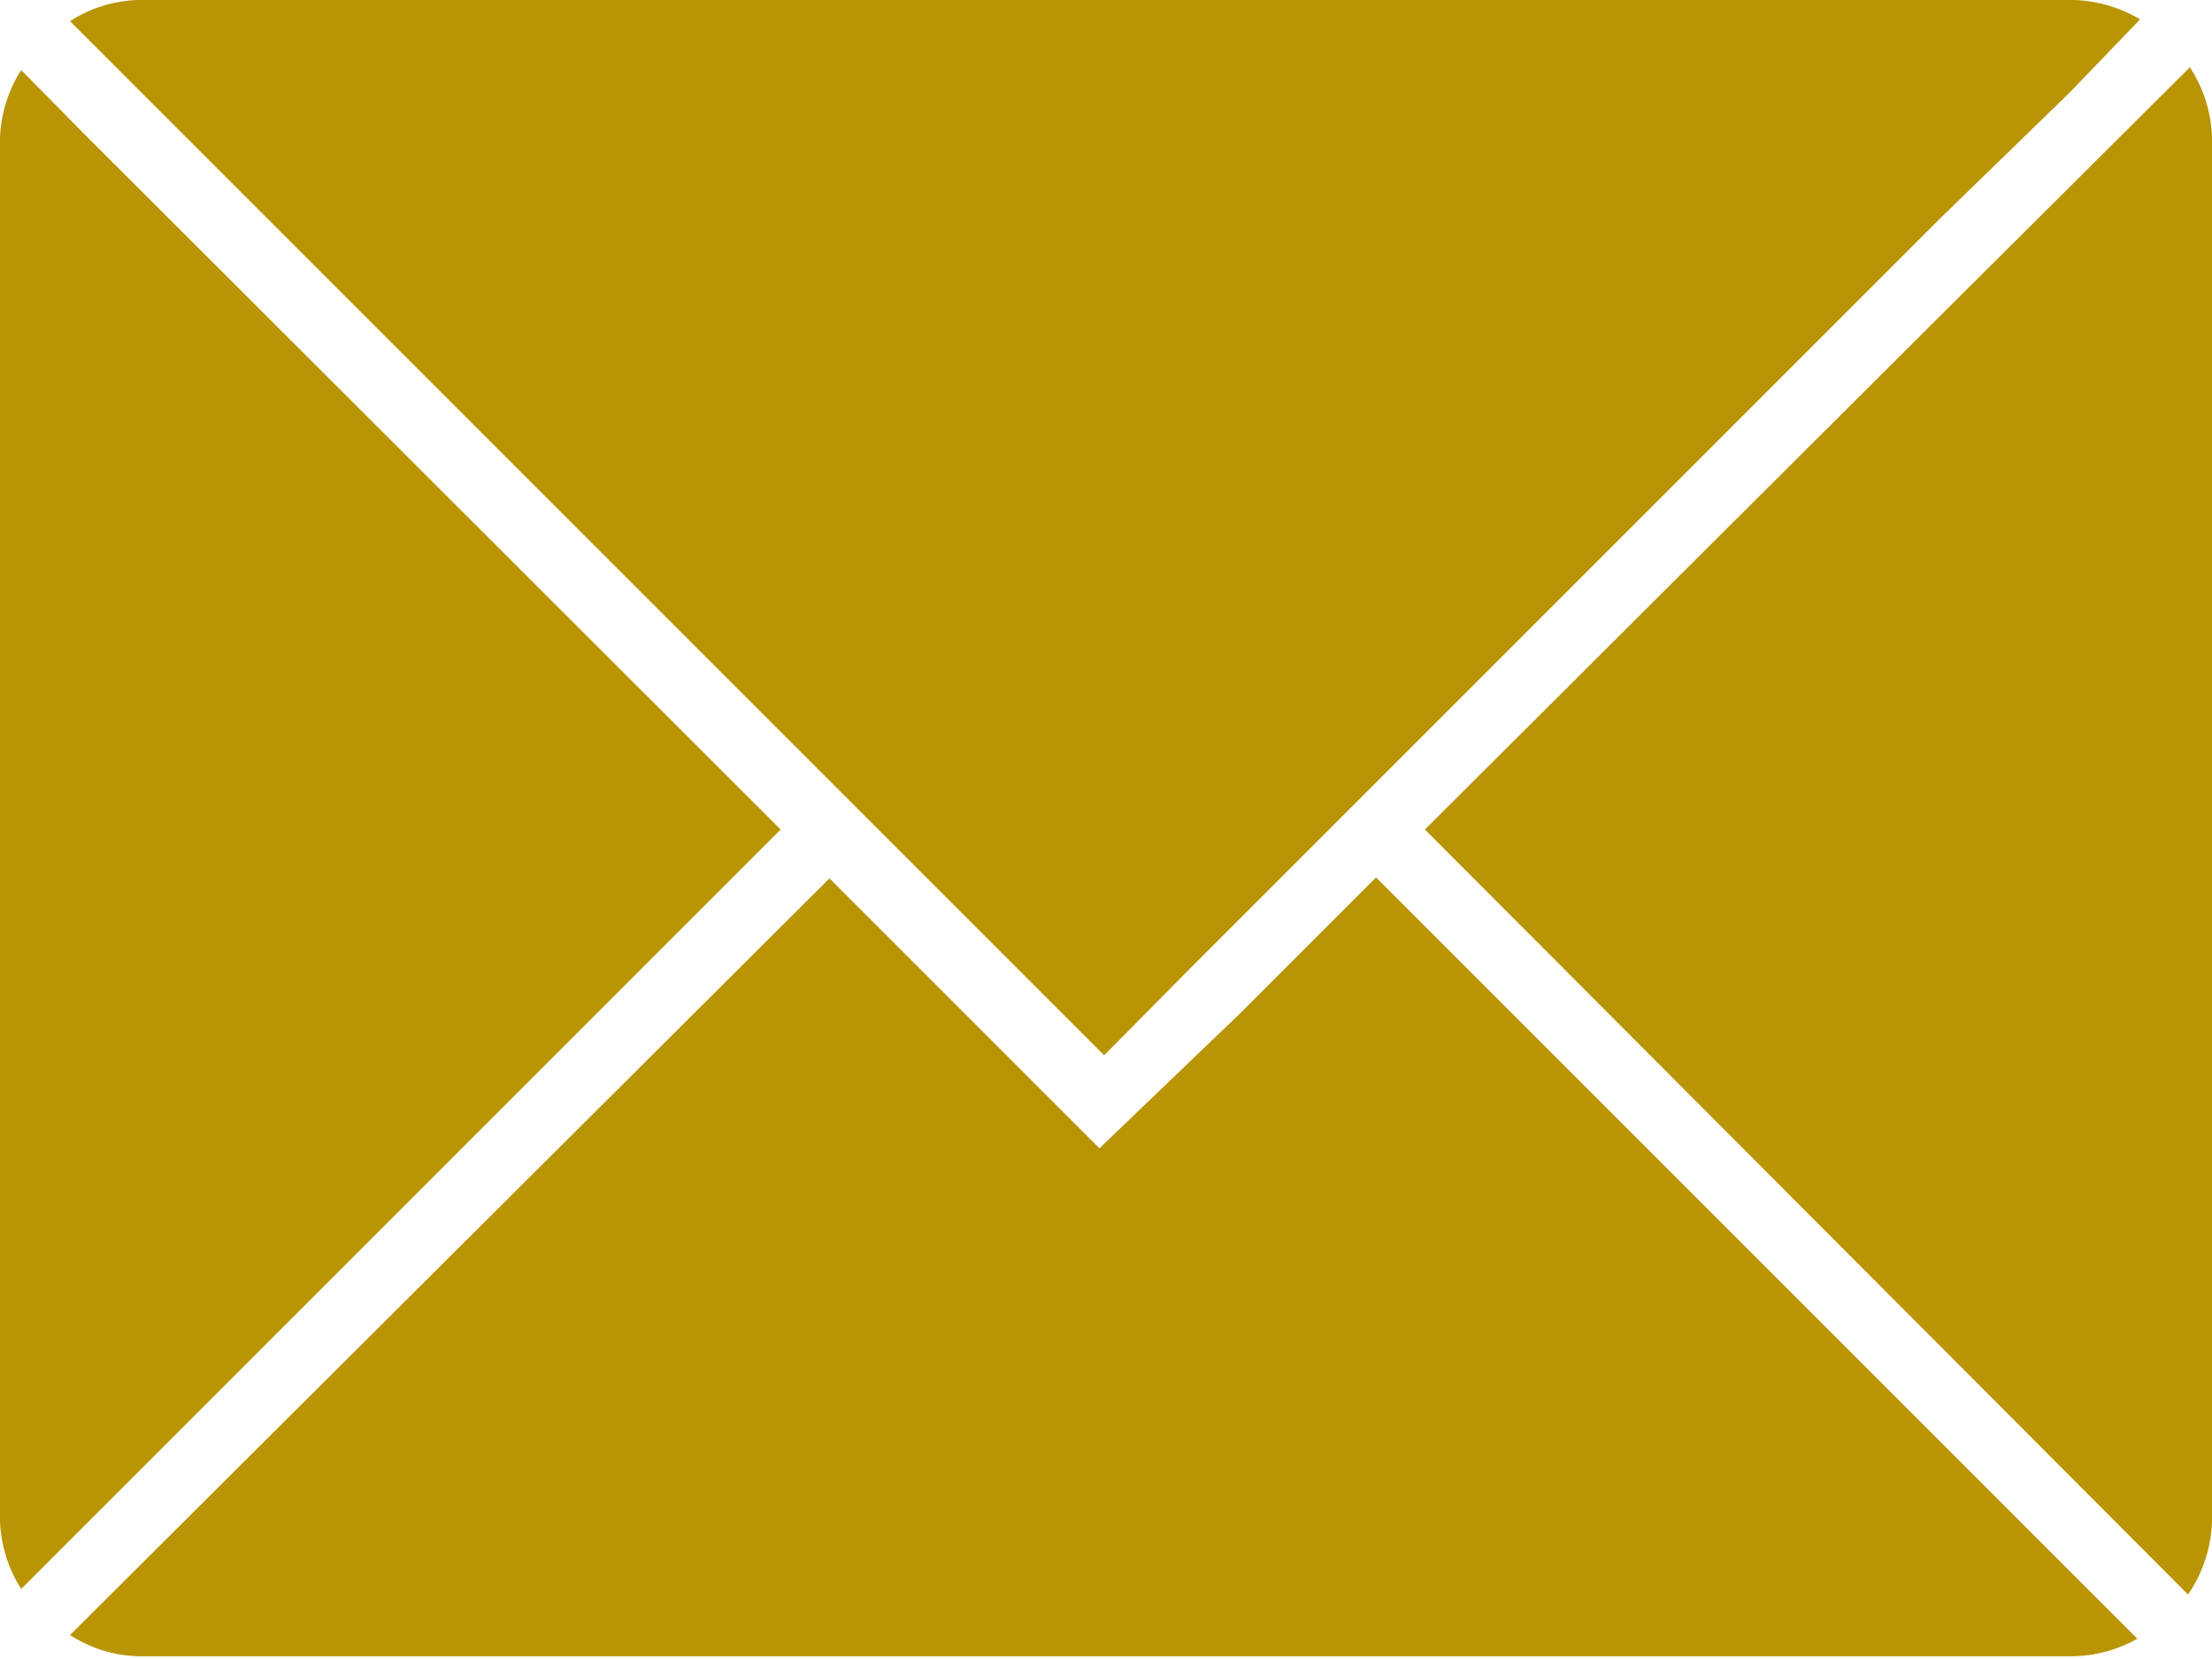<svg id="lettericon" xmlns="http://www.w3.org/2000/svg" viewBox="0 0 24 18"><title>lettericon</title><path id="lettericon-layer-1" d="M23.74,17.3,15.46,9,21.58,2.9,23.76.73A1.47,1.47,0,0,1,24,1.5v15A1.48,1.48,0,0,1,23.74,17.3ZM21.05,2.37,18.26,5.16l-5.35,5.35-.93.94-9-9L1.45.92.76.23A1.43,1.43,0,0,1,1.5,0h21a1.5,1.5,0,0,1,.72.21L22.46,1ZM.91,1.45,8.47,9,.23,17.24A1.47,1.47,0,0,1,0,16.5V1.5A1.47,1.47,0,0,1,.23.76l.68.69ZM9,9.53l.32.32.11.11,1,1,1.5,1.5.06-.06,0,0L13.45,11l1.48-1.48,8.26,8.26a1.48,1.48,0,0,1-.69.19H1.5a1.43,1.43,0,0,1-.74-.23Z" style="fill:#b99403"/></svg>